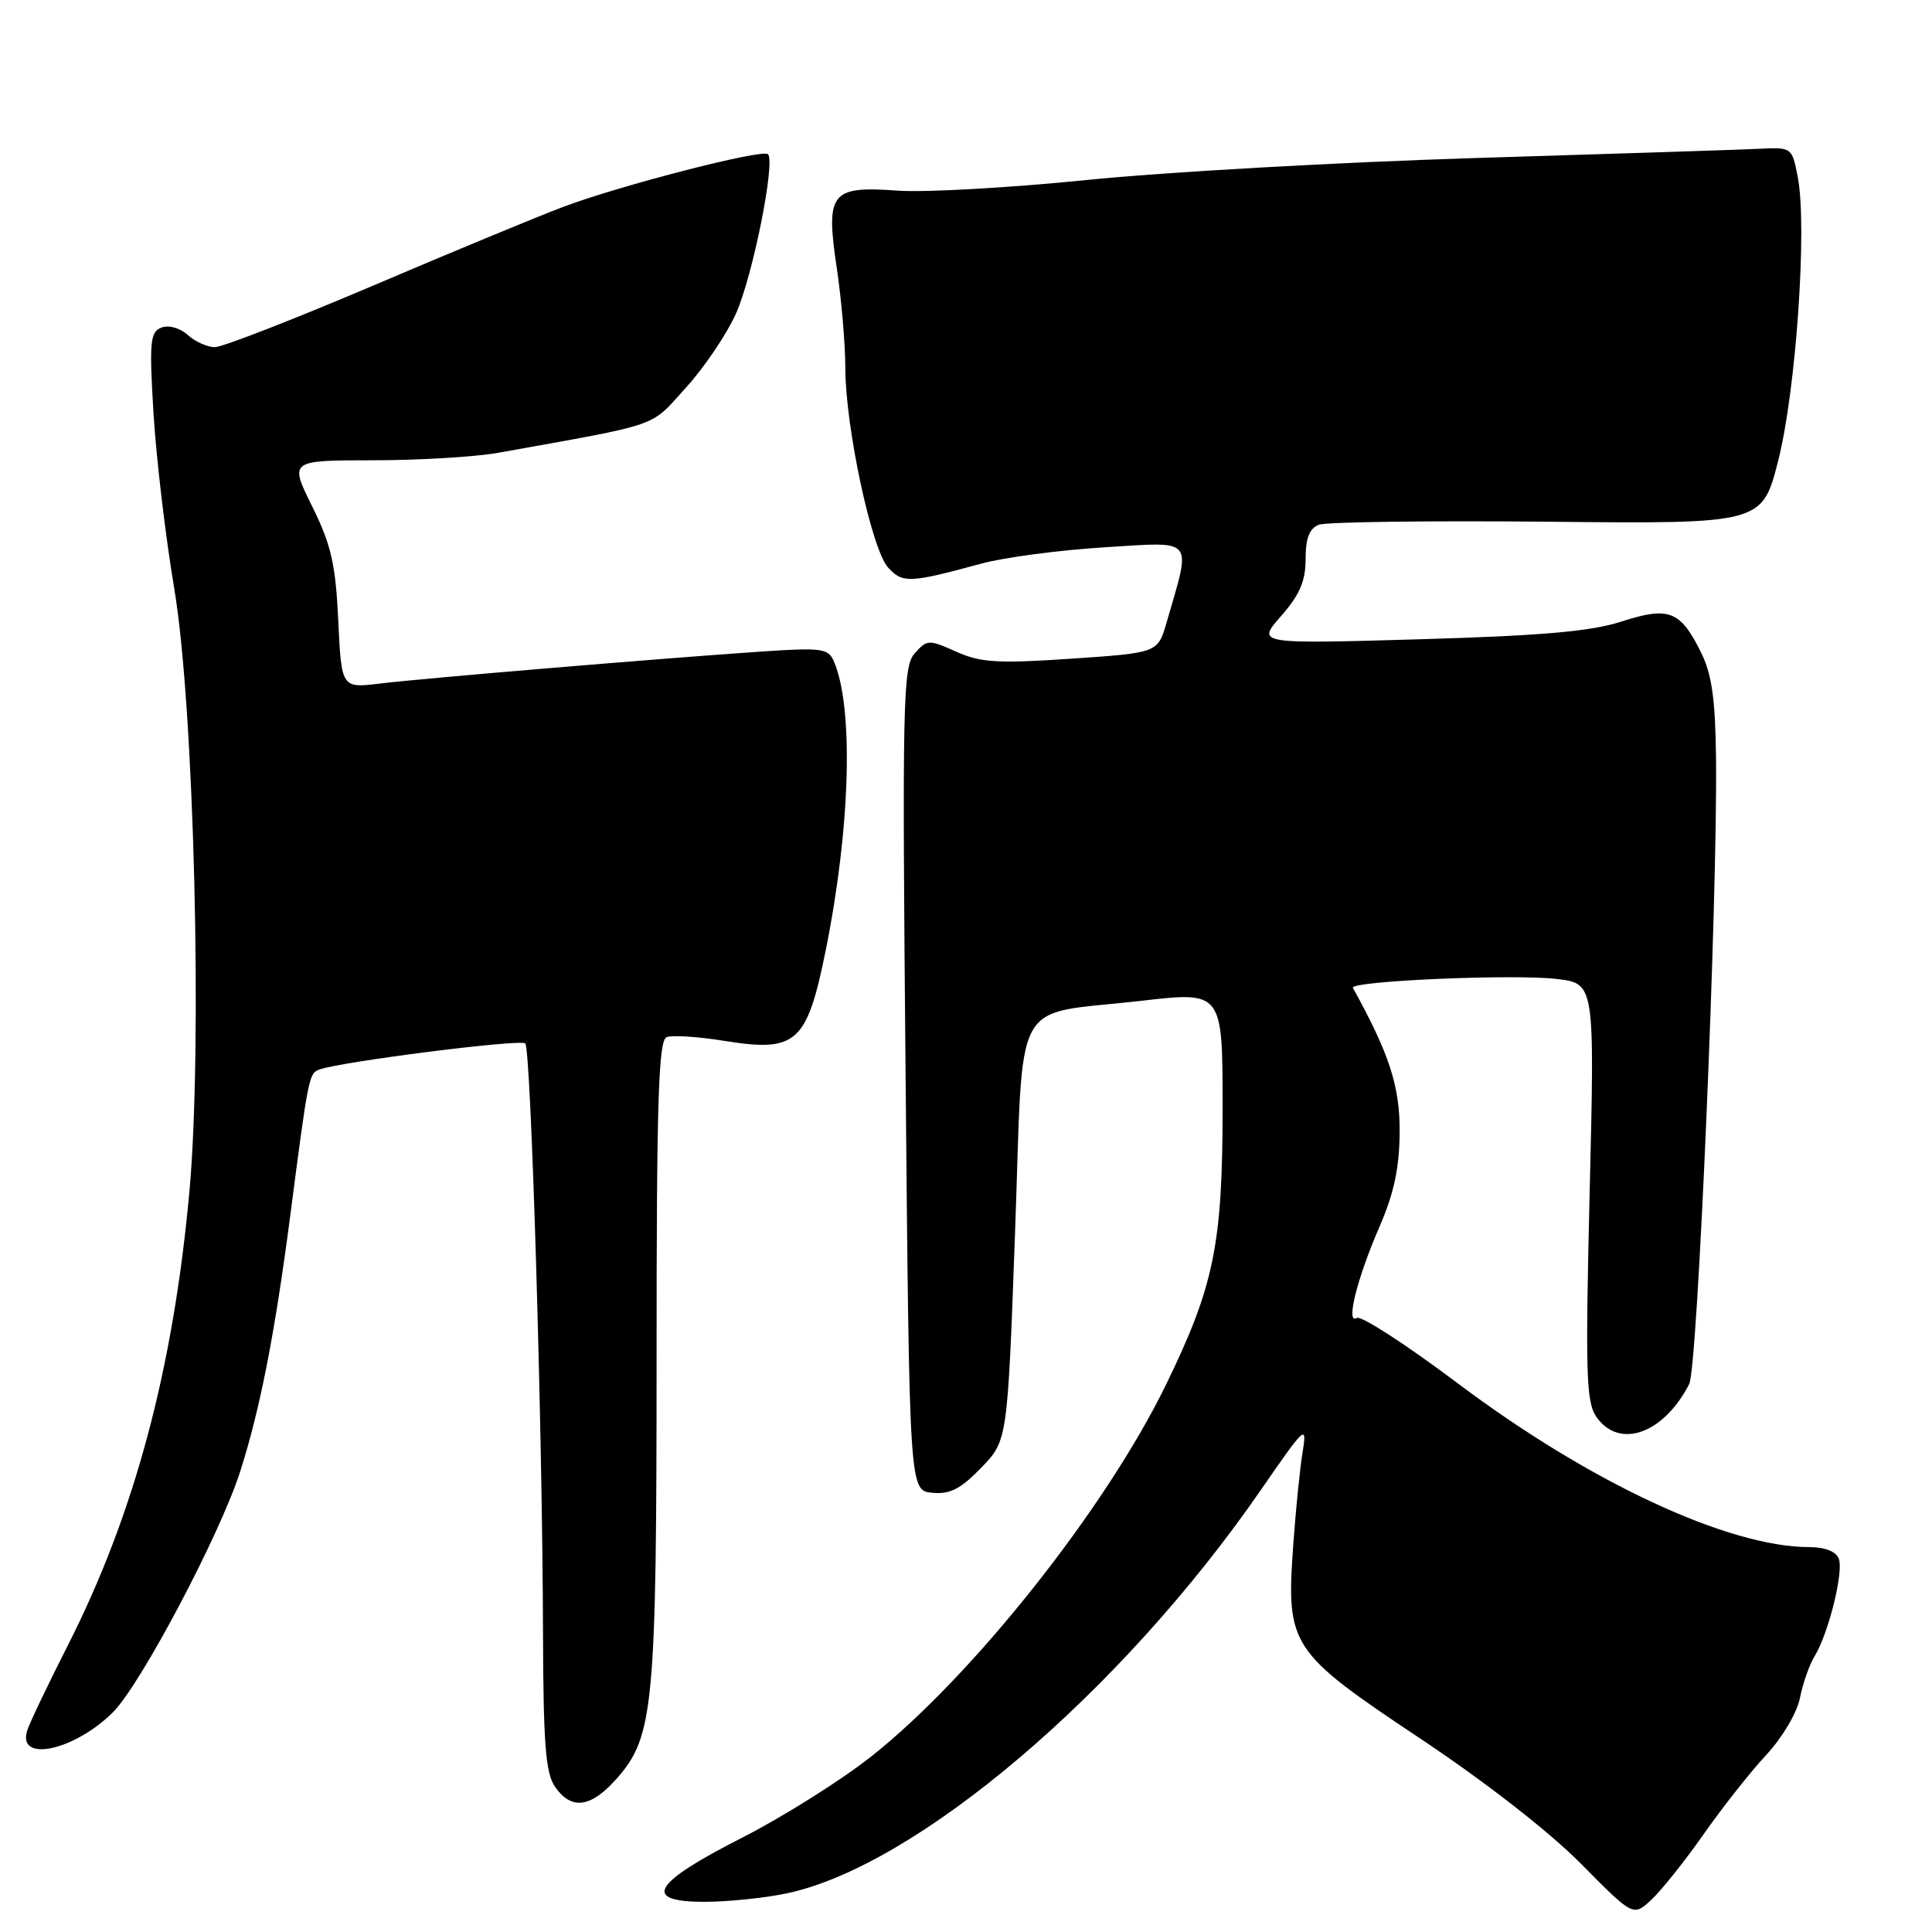 <?xml version="1.0" encoding="UTF-8" standalone="no"?>
<!DOCTYPE svg PUBLIC "-//W3C//DTD SVG 1.1//EN" "http://www.w3.org/Graphics/SVG/1.1/DTD/svg11.dtd" >
<svg xmlns="http://www.w3.org/2000/svg" xmlns:xlink="http://www.w3.org/1999/xlink" version="1.1" viewBox="0 0 256 256">
 <g >
 <path fill="currentColor"
d=" M 225.77 243.00 C 228.28 239.43 232.01 234.70 234.07 232.50 C 236.15 230.26 238.11 226.96 238.50 225.00 C 238.88 223.07 239.75 220.60 240.42 219.50 C 242.28 216.48 244.32 208.27 243.65 206.53 C 243.29 205.58 241.80 205.00 239.74 205.00 C 229.03 205.00 210.59 196.41 193.15 183.29 C 186.36 178.19 180.35 174.29 179.79 174.63 C 178.27 175.57 179.80 169.43 182.81 162.50 C 184.71 158.12 185.43 154.74 185.46 150.00 C 185.50 143.95 184.10 139.65 179.27 130.90 C 178.76 129.99 200.56 129.04 206.29 129.72 C 211.31 130.32 211.31 130.32 210.64 157.92 C 210.06 182.10 210.17 185.80 211.54 187.76 C 214.57 192.08 220.44 189.99 223.83 183.39 C 224.95 181.22 227.60 119.13 227.38 100.35 C 227.29 92.60 226.82 89.30 225.38 86.42 C 222.64 80.90 221.14 80.33 214.85 82.36 C 210.80 83.67 204.29 84.24 188.00 84.71 C 166.50 85.33 166.50 85.33 169.75 81.63 C 172.22 78.82 173.00 77.00 173.00 74.07 C 173.00 71.32 173.50 70.02 174.75 69.53 C 175.71 69.16 189.32 68.98 205.00 69.13 C 233.50 69.42 233.50 69.42 235.64 60.96 C 237.99 51.66 239.48 30.07 238.22 23.50 C 237.45 19.50 237.45 19.50 232.97 19.72 C 230.51 19.84 213.65 20.39 195.50 20.94 C 177.35 21.50 154.18 22.81 144.00 23.85 C 133.82 24.88 122.56 25.52 118.96 25.26 C 110.06 24.62 109.38 25.49 110.88 35.54 C 111.50 39.69 112.01 45.65 112.01 48.79 C 112.03 56.63 115.49 72.78 117.67 75.19 C 119.59 77.31 120.51 77.27 130.00 74.69 C 133.03 73.86 140.38 72.89 146.35 72.52 C 158.46 71.78 157.88 71.07 154.58 82.48 C 153.42 86.50 153.42 86.50 141.96 87.28 C 132.19 87.94 129.94 87.80 126.70 86.35 C 123.06 84.72 122.83 84.73 121.20 86.58 C 119.63 88.35 119.54 92.68 120.00 143.00 C 120.50 197.50 120.50 197.50 123.51 197.80 C 125.86 198.03 127.28 197.31 130.01 194.49 C 133.50 190.89 133.50 190.89 134.50 163.31 C 135.67 131.15 133.77 134.63 151.25 132.61 C 162.00 131.37 162.00 131.37 162.00 146.79 C 162.00 164.91 160.87 170.41 154.49 183.50 C 146.50 199.89 128.89 222.10 115.46 232.73 C 111.45 235.90 103.74 240.75 98.34 243.50 C 86.41 249.57 84.99 252.00 93.38 252.00 C 96.42 252.00 101.29 251.50 104.20 250.89 C 121.41 247.30 148.56 224.22 167.02 197.50 C 173.01 188.83 173.21 188.65 172.59 192.50 C 172.23 194.70 171.67 200.32 171.34 205.00 C 170.43 218.07 170.98 218.90 188.15 230.34 C 196.76 236.07 205.28 242.71 209.46 246.93 C 216.41 253.96 216.41 253.96 218.81 251.73 C 220.14 250.50 223.27 246.57 225.77 243.00 Z  M 81.80 235.58 C 86.61 230.10 87.00 225.92 87.00 179.92 C 87.00 145.69 87.25 137.84 88.34 137.42 C 89.08 137.14 92.52 137.36 95.97 137.92 C 105.56 139.46 106.92 138.24 109.42 125.88 C 112.69 109.64 113.14 93.78 110.49 87.62 C 109.76 85.92 108.86 85.80 101.09 86.32 C 87.67 87.23 56.05 89.88 50.38 90.57 C 45.25 91.20 45.25 91.20 44.82 82.21 C 44.47 74.74 43.88 72.18 41.37 67.11 C 38.34 61.00 38.34 61.00 49.42 60.99 C 55.51 60.99 62.98 60.54 66.00 60.00 C 87.92 56.06 86.02 56.72 90.86 51.40 C 93.31 48.71 96.32 44.25 97.54 41.50 C 99.75 36.54 102.77 21.44 101.76 20.43 C 101.04 19.71 82.27 24.54 74.66 27.40 C 71.26 28.68 59.88 33.39 49.38 37.87 C 38.87 42.34 29.46 46.00 28.47 46.00 C 27.47 46.00 25.85 45.27 24.87 44.38 C 23.84 43.45 22.35 43.03 21.39 43.41 C 19.89 43.98 19.77 45.27 20.34 54.78 C 20.70 60.67 21.93 71.12 23.09 78.00 C 25.73 93.70 26.85 138.69 25.09 157.98 C 22.93 181.51 17.81 200.61 9.00 218.00 C 6.35 223.22 3.92 228.30 3.61 229.29 C 2.22 233.62 9.85 231.99 14.99 226.86 C 18.66 223.18 29.15 203.34 31.82 195.00 C 34.46 186.75 36.41 176.81 38.47 161.00 C 40.85 142.69 40.94 142.24 42.28 141.73 C 45.00 140.70 68.99 137.65 69.60 138.26 C 70.36 139.03 71.87 188.98 71.95 216.03 C 71.99 231.12 72.29 234.97 73.56 236.78 C 75.75 239.91 78.32 239.54 81.80 235.58 Z "/>
</g>
</svg>